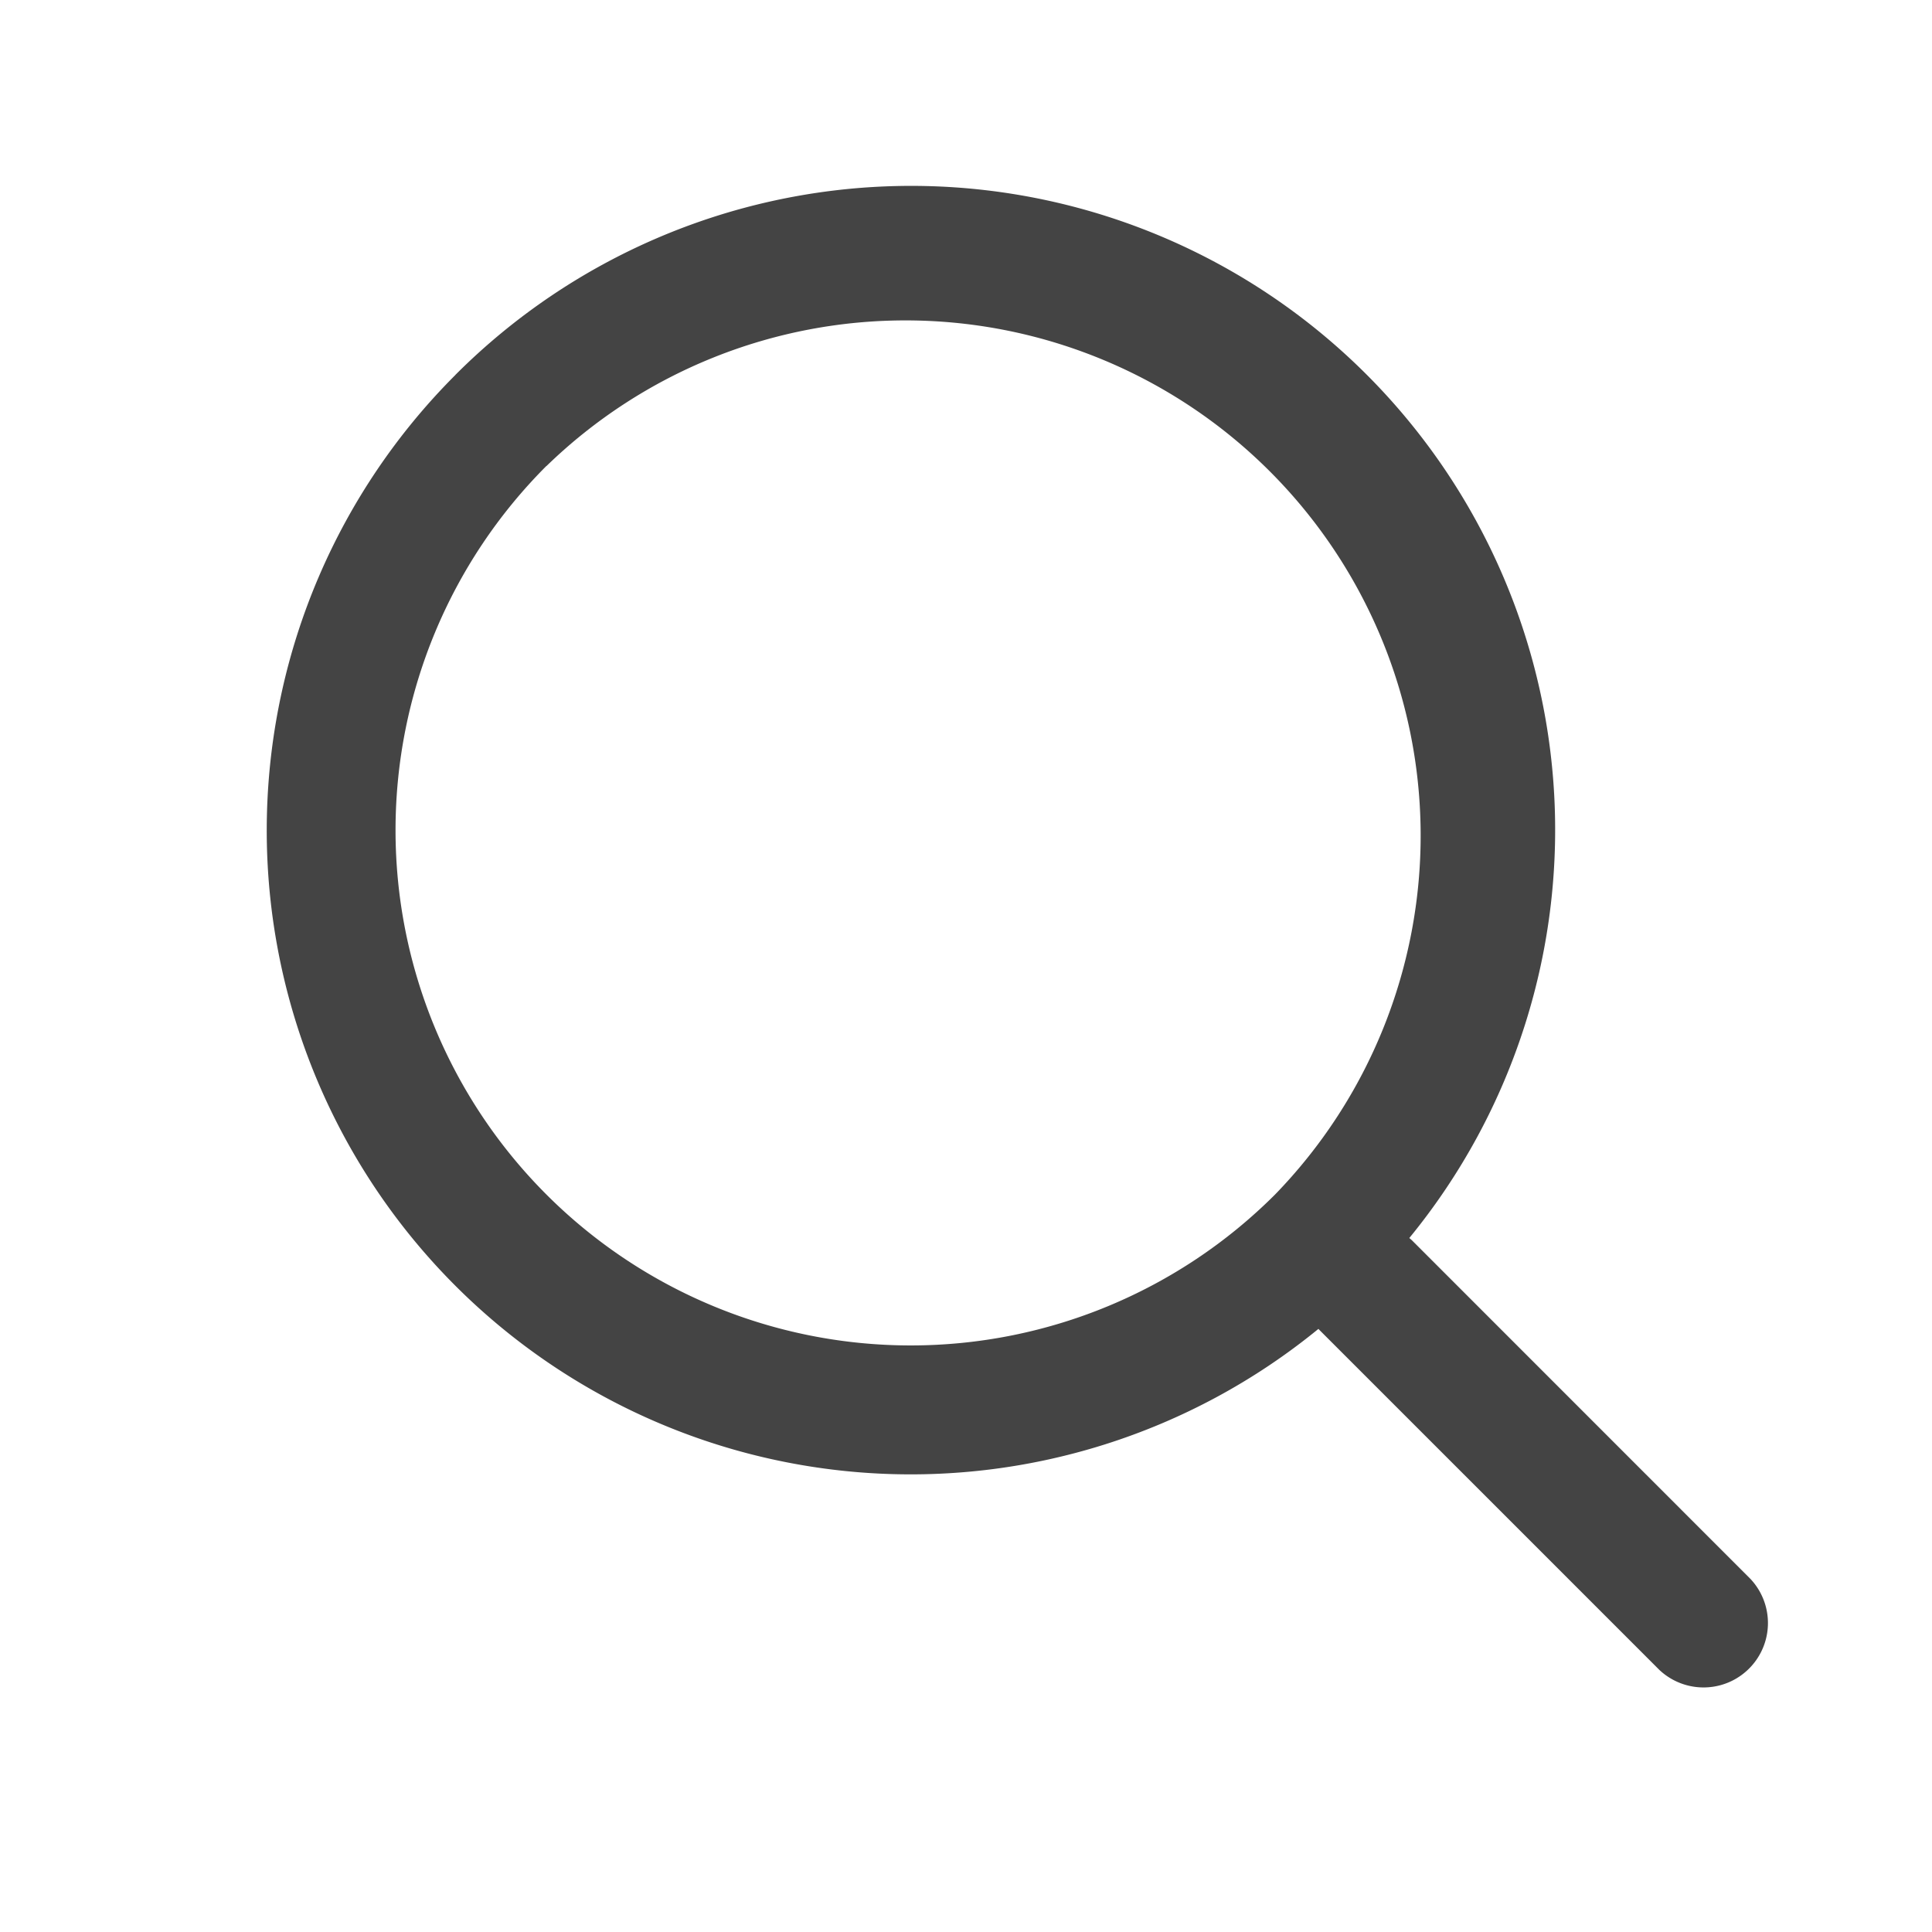 <svg viewBox="0 0 24 24"><path fill="#444" d="M5.657 4.657a8 8 0 0111.85 10.722l.03.026 4.205 4.206a.8.8 0 01-1.131 1.131l-4.206-4.206a.813.813 0 01-.027-.028A8 8 0 015.657 4.658zm1.131 1.131a6.4 6.4 0 109.051 9.051 6.4 6.4 0 00-9.05-9.05z"/></svg>